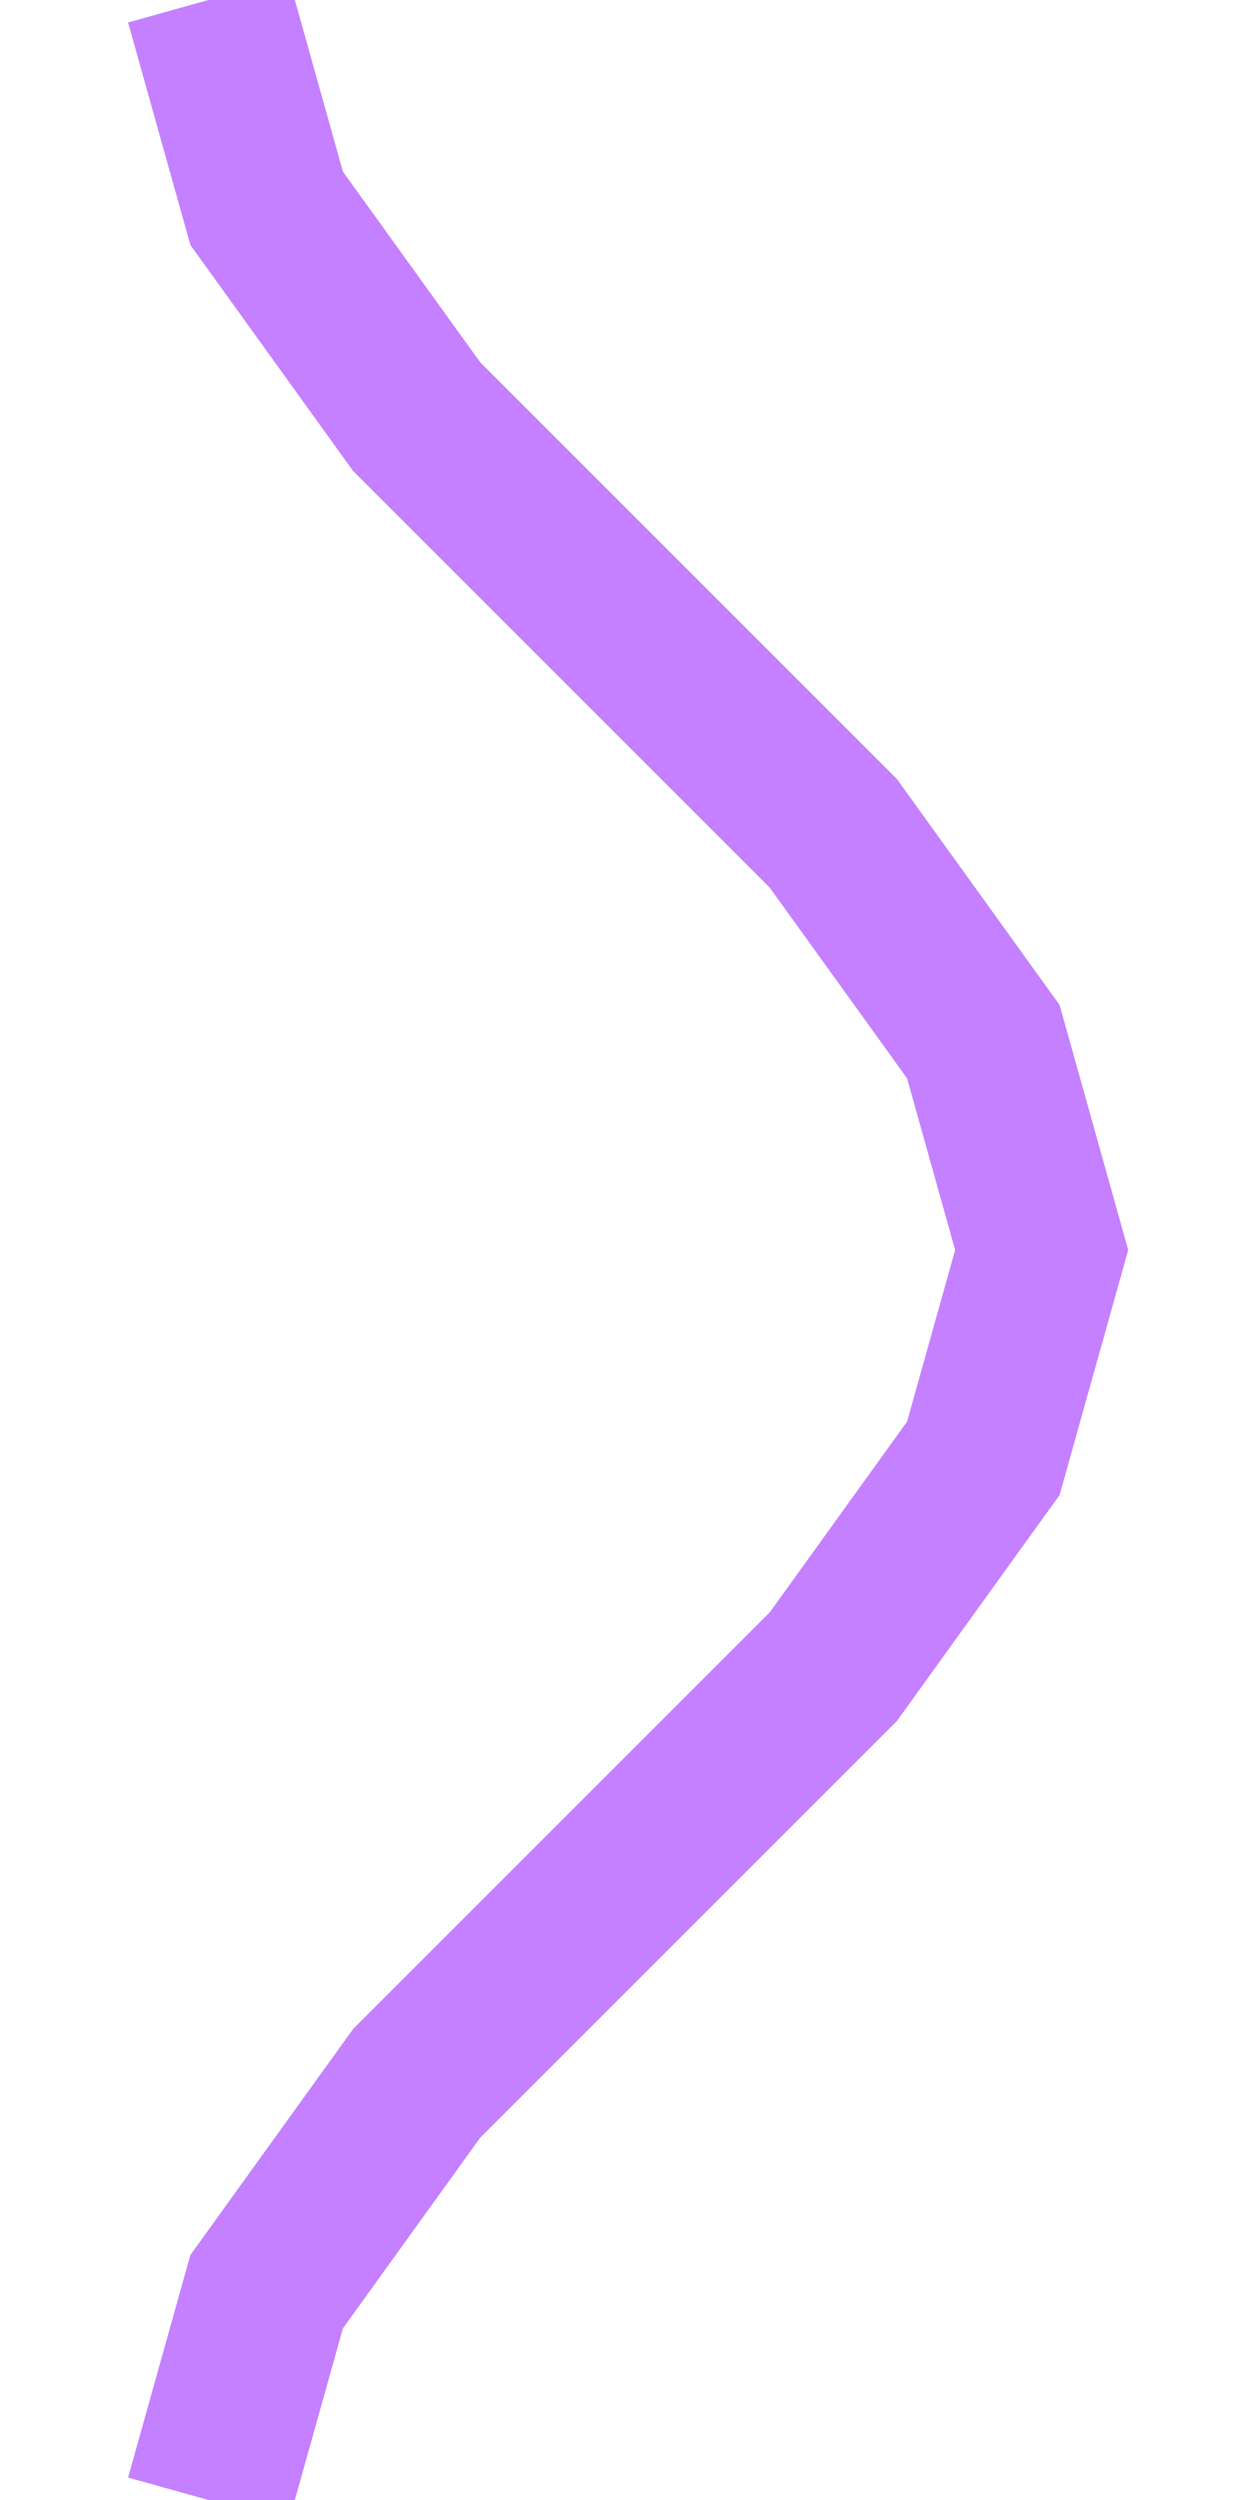 <svg
   xmlns="http://www.w3.org/2000/svg"
   xmlns:xlink="http://www.w3.org/1999/xlink"  
   version="1.1"
   width="30"
   height="60">
  <symbol id="cable" width="30" height="60">
    <path d="M 5,0 6.4,5 10,10 15,15 20,20 23.6,25 25,30 23.6,35 20,40 15,45 10,50 6.4,55 5,60"
      style="fill:none;stroke:#c480ff;stroke-width:4" />
  </symbol>
  <use xlink:href="#cable" x="0" y="0" />
</svg>
